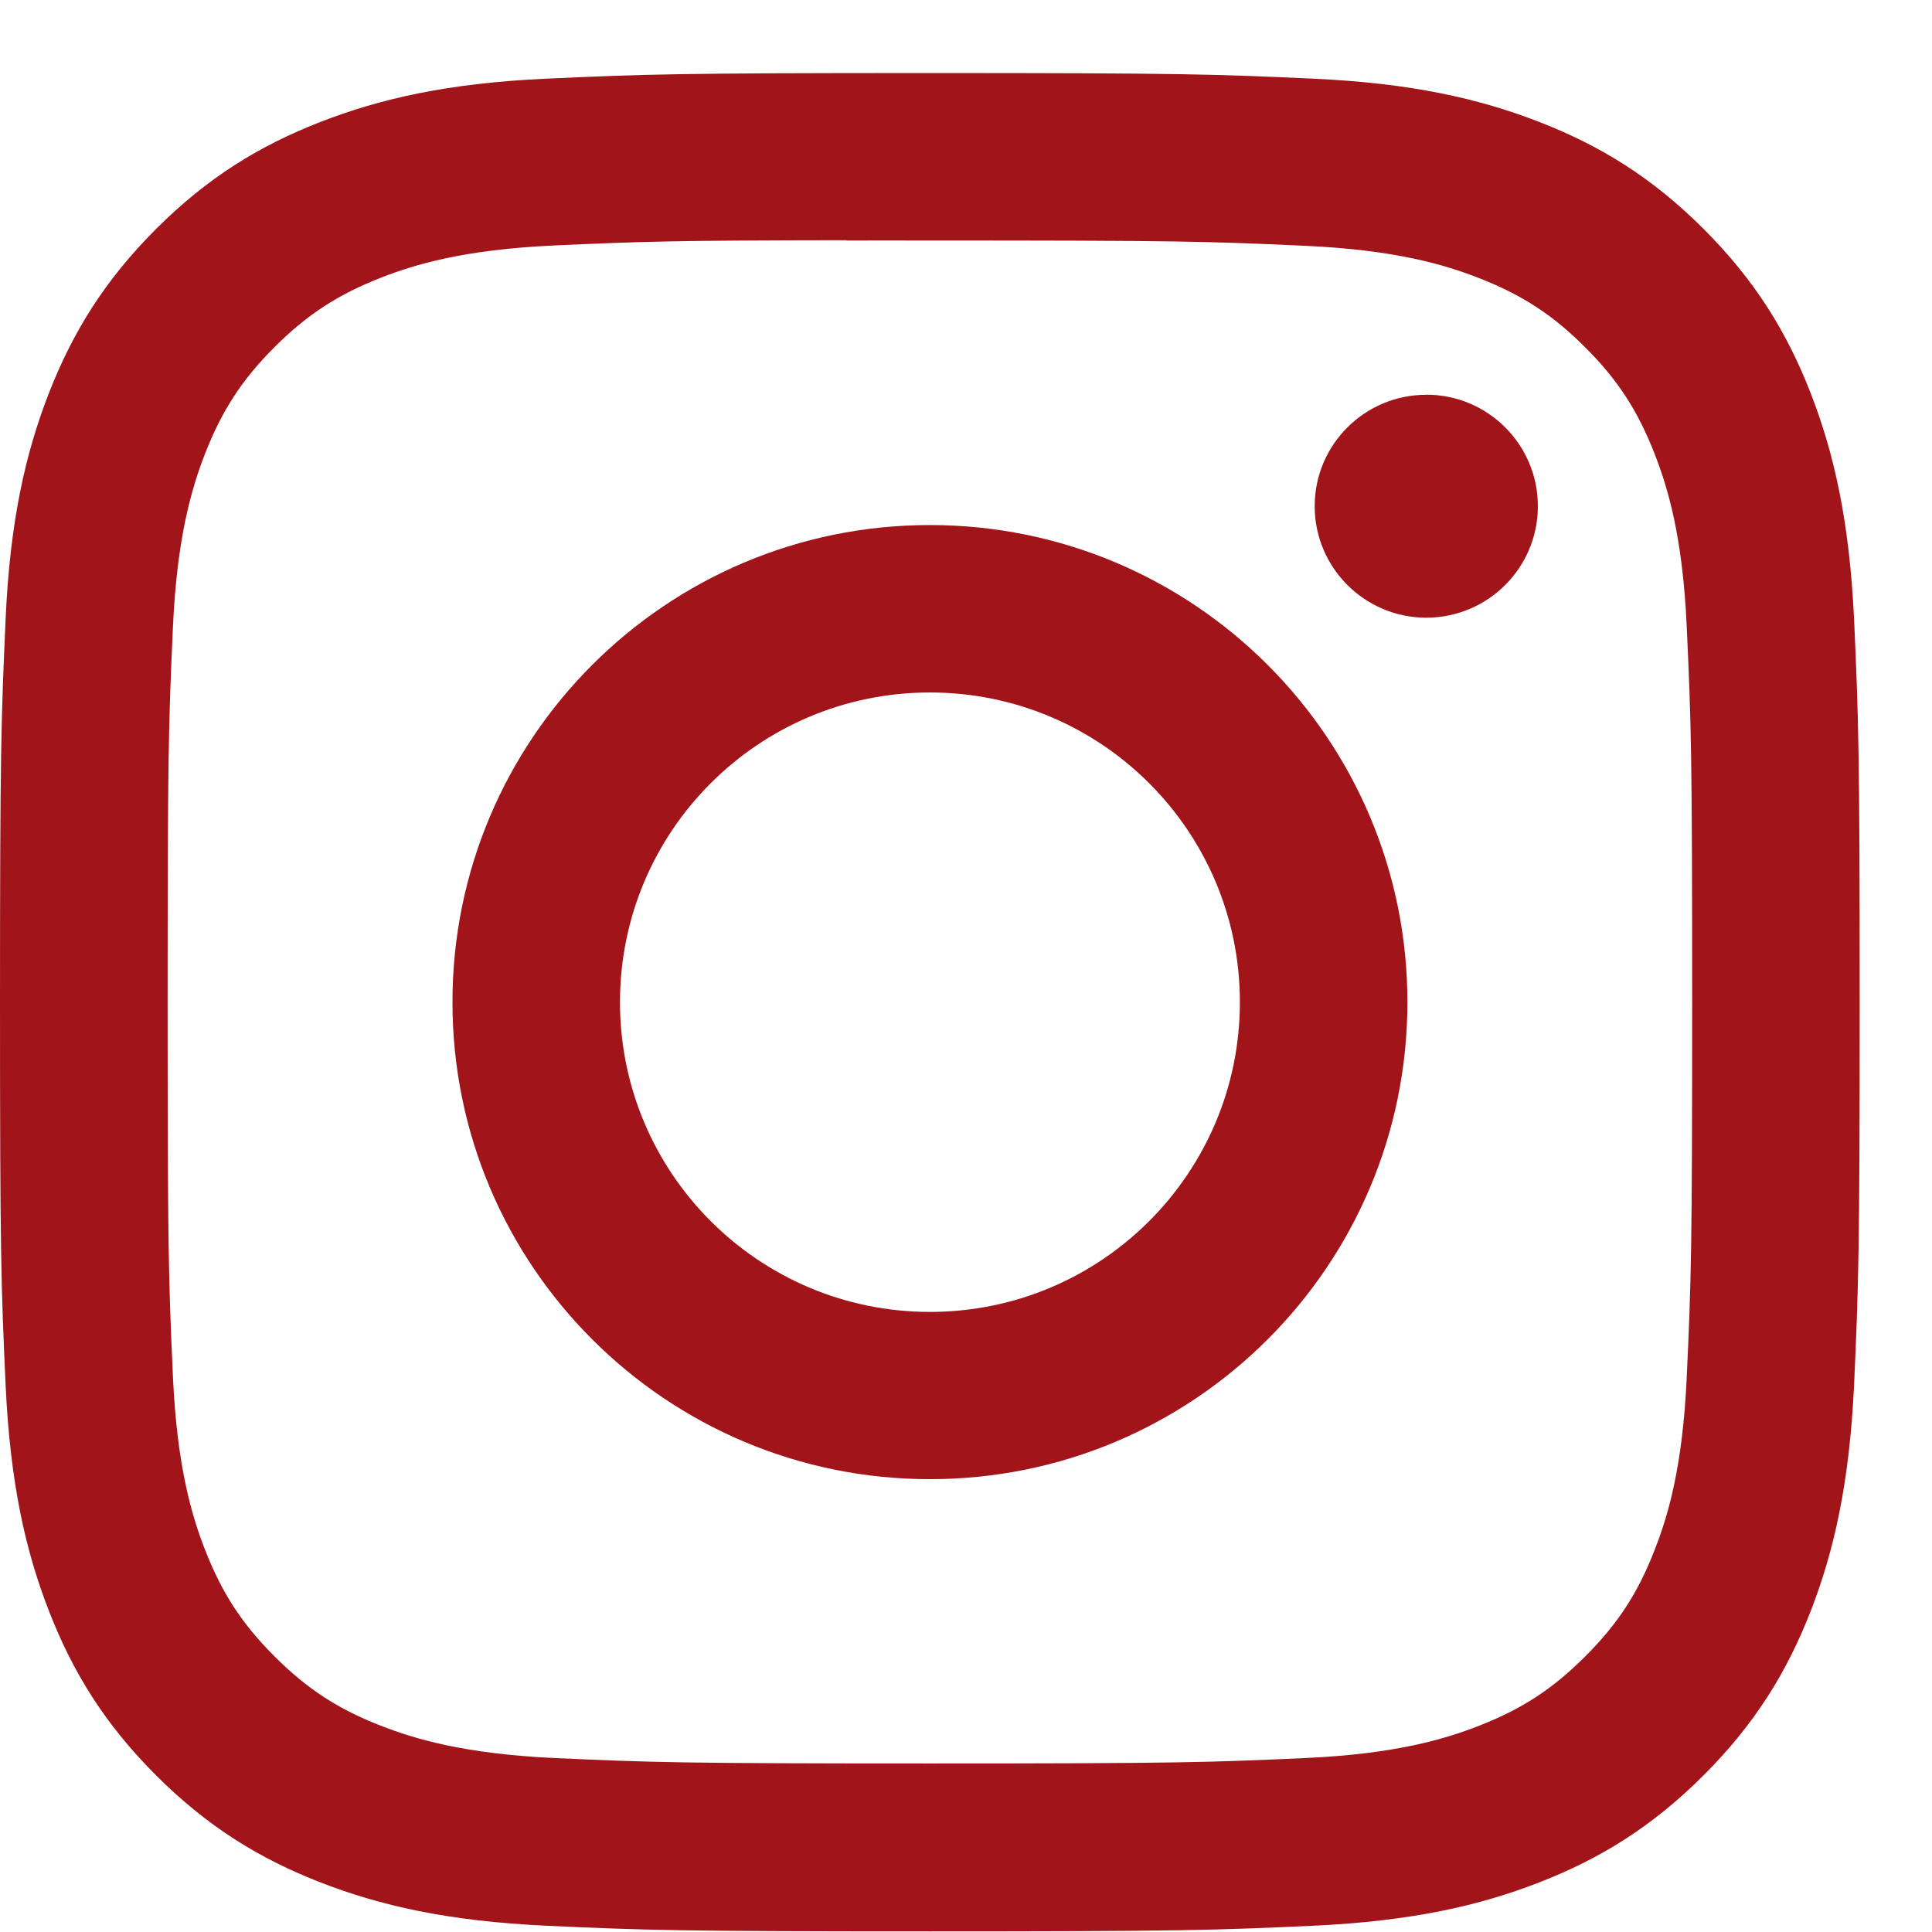 <svg width="21" height="21" viewBox="0 0 21 21" fill="none" xmlns="http://www.w3.org/2000/svg">
<path d="M10.108 0.794C7.363 0.794 7.019 0.806 5.94 0.855C4.864 0.904 4.13 1.074 3.487 1.324C2.823 1.582 2.259 1.927 1.697 2.488C1.135 3.05 0.789 3.613 0.53 4.277C0.28 4.92 0.109 5.654 0.061 6.729C0.013 7.806 0 8.15 0 10.893C0 13.636 0.012 13.979 0.061 15.056C0.111 16.132 0.281 16.866 0.531 17.508C0.789 18.172 1.134 18.735 1.696 19.297C2.258 19.858 2.822 20.204 3.486 20.462C4.129 20.712 4.864 20.882 5.94 20.932C7.018 20.981 7.362 20.993 10.107 20.993C12.852 20.993 13.195 20.981 14.273 20.932C15.349 20.882 16.085 20.712 16.728 20.462C17.392 20.204 17.955 19.858 18.517 19.297C19.079 18.735 19.424 18.172 19.683 17.508C19.932 16.866 20.102 16.131 20.153 15.057C20.201 13.979 20.214 13.636 20.214 10.893C20.214 8.15 20.201 7.806 20.153 6.729C20.102 5.654 19.932 4.92 19.683 4.278C19.424 3.613 19.079 3.05 18.517 2.488C17.955 1.927 17.392 1.582 16.727 1.324C16.083 1.074 15.348 0.904 14.272 0.855C13.194 0.806 12.851 0.794 10.105 0.794H10.108ZM9.201 2.614C9.47 2.613 9.771 2.614 10.108 2.614C12.807 2.614 13.126 2.623 14.192 2.672C15.178 2.717 15.712 2.881 16.069 3.02C16.54 3.203 16.877 3.421 17.23 3.775C17.584 4.128 17.803 4.465 17.986 4.936C18.125 5.292 18.29 5.826 18.334 6.811C18.383 7.876 18.393 8.195 18.393 10.891C18.393 13.586 18.383 13.906 18.334 14.971C18.29 15.955 18.125 16.49 17.986 16.845C17.803 17.317 17.584 17.652 17.23 18.005C16.876 18.359 16.541 18.578 16.069 18.761C15.713 18.9 15.178 19.064 14.192 19.109C13.127 19.157 12.807 19.168 10.108 19.168C7.409 19.168 7.089 19.157 6.024 19.109C5.038 19.063 4.504 18.899 4.147 18.761C3.675 18.578 3.339 18.359 2.985 18.005C2.631 17.652 2.412 17.316 2.228 16.844C2.09 16.489 1.925 15.954 1.88 14.97C1.832 13.905 1.822 13.585 1.822 10.888C1.822 8.191 1.832 7.873 1.88 6.809C1.925 5.824 2.09 5.289 2.228 4.933C2.412 4.462 2.631 4.125 2.985 3.772C3.339 3.418 3.675 3.2 4.147 3.016C4.503 2.877 5.038 2.713 6.024 2.668C6.956 2.626 7.318 2.613 9.201 2.611V2.614ZM15.503 4.291C14.834 4.291 14.29 4.833 14.29 5.502C14.29 6.171 14.834 6.714 15.503 6.714C16.173 6.714 16.716 6.171 16.716 5.502C16.716 4.833 16.173 4.29 15.503 4.29V4.291ZM10.108 5.707C7.242 5.707 4.918 8.029 4.918 10.893C4.918 13.757 7.242 16.078 10.108 16.078C12.974 16.078 15.298 13.757 15.298 10.893C15.298 8.029 12.974 5.707 10.108 5.707H10.108ZM10.108 7.527C11.969 7.527 13.477 9.034 13.477 10.893C13.477 12.752 11.969 14.26 10.108 14.26C8.247 14.26 6.739 12.752 6.739 10.893C6.739 9.034 8.247 7.527 10.108 7.527Z" fill="#A1151A"/>
</svg>
